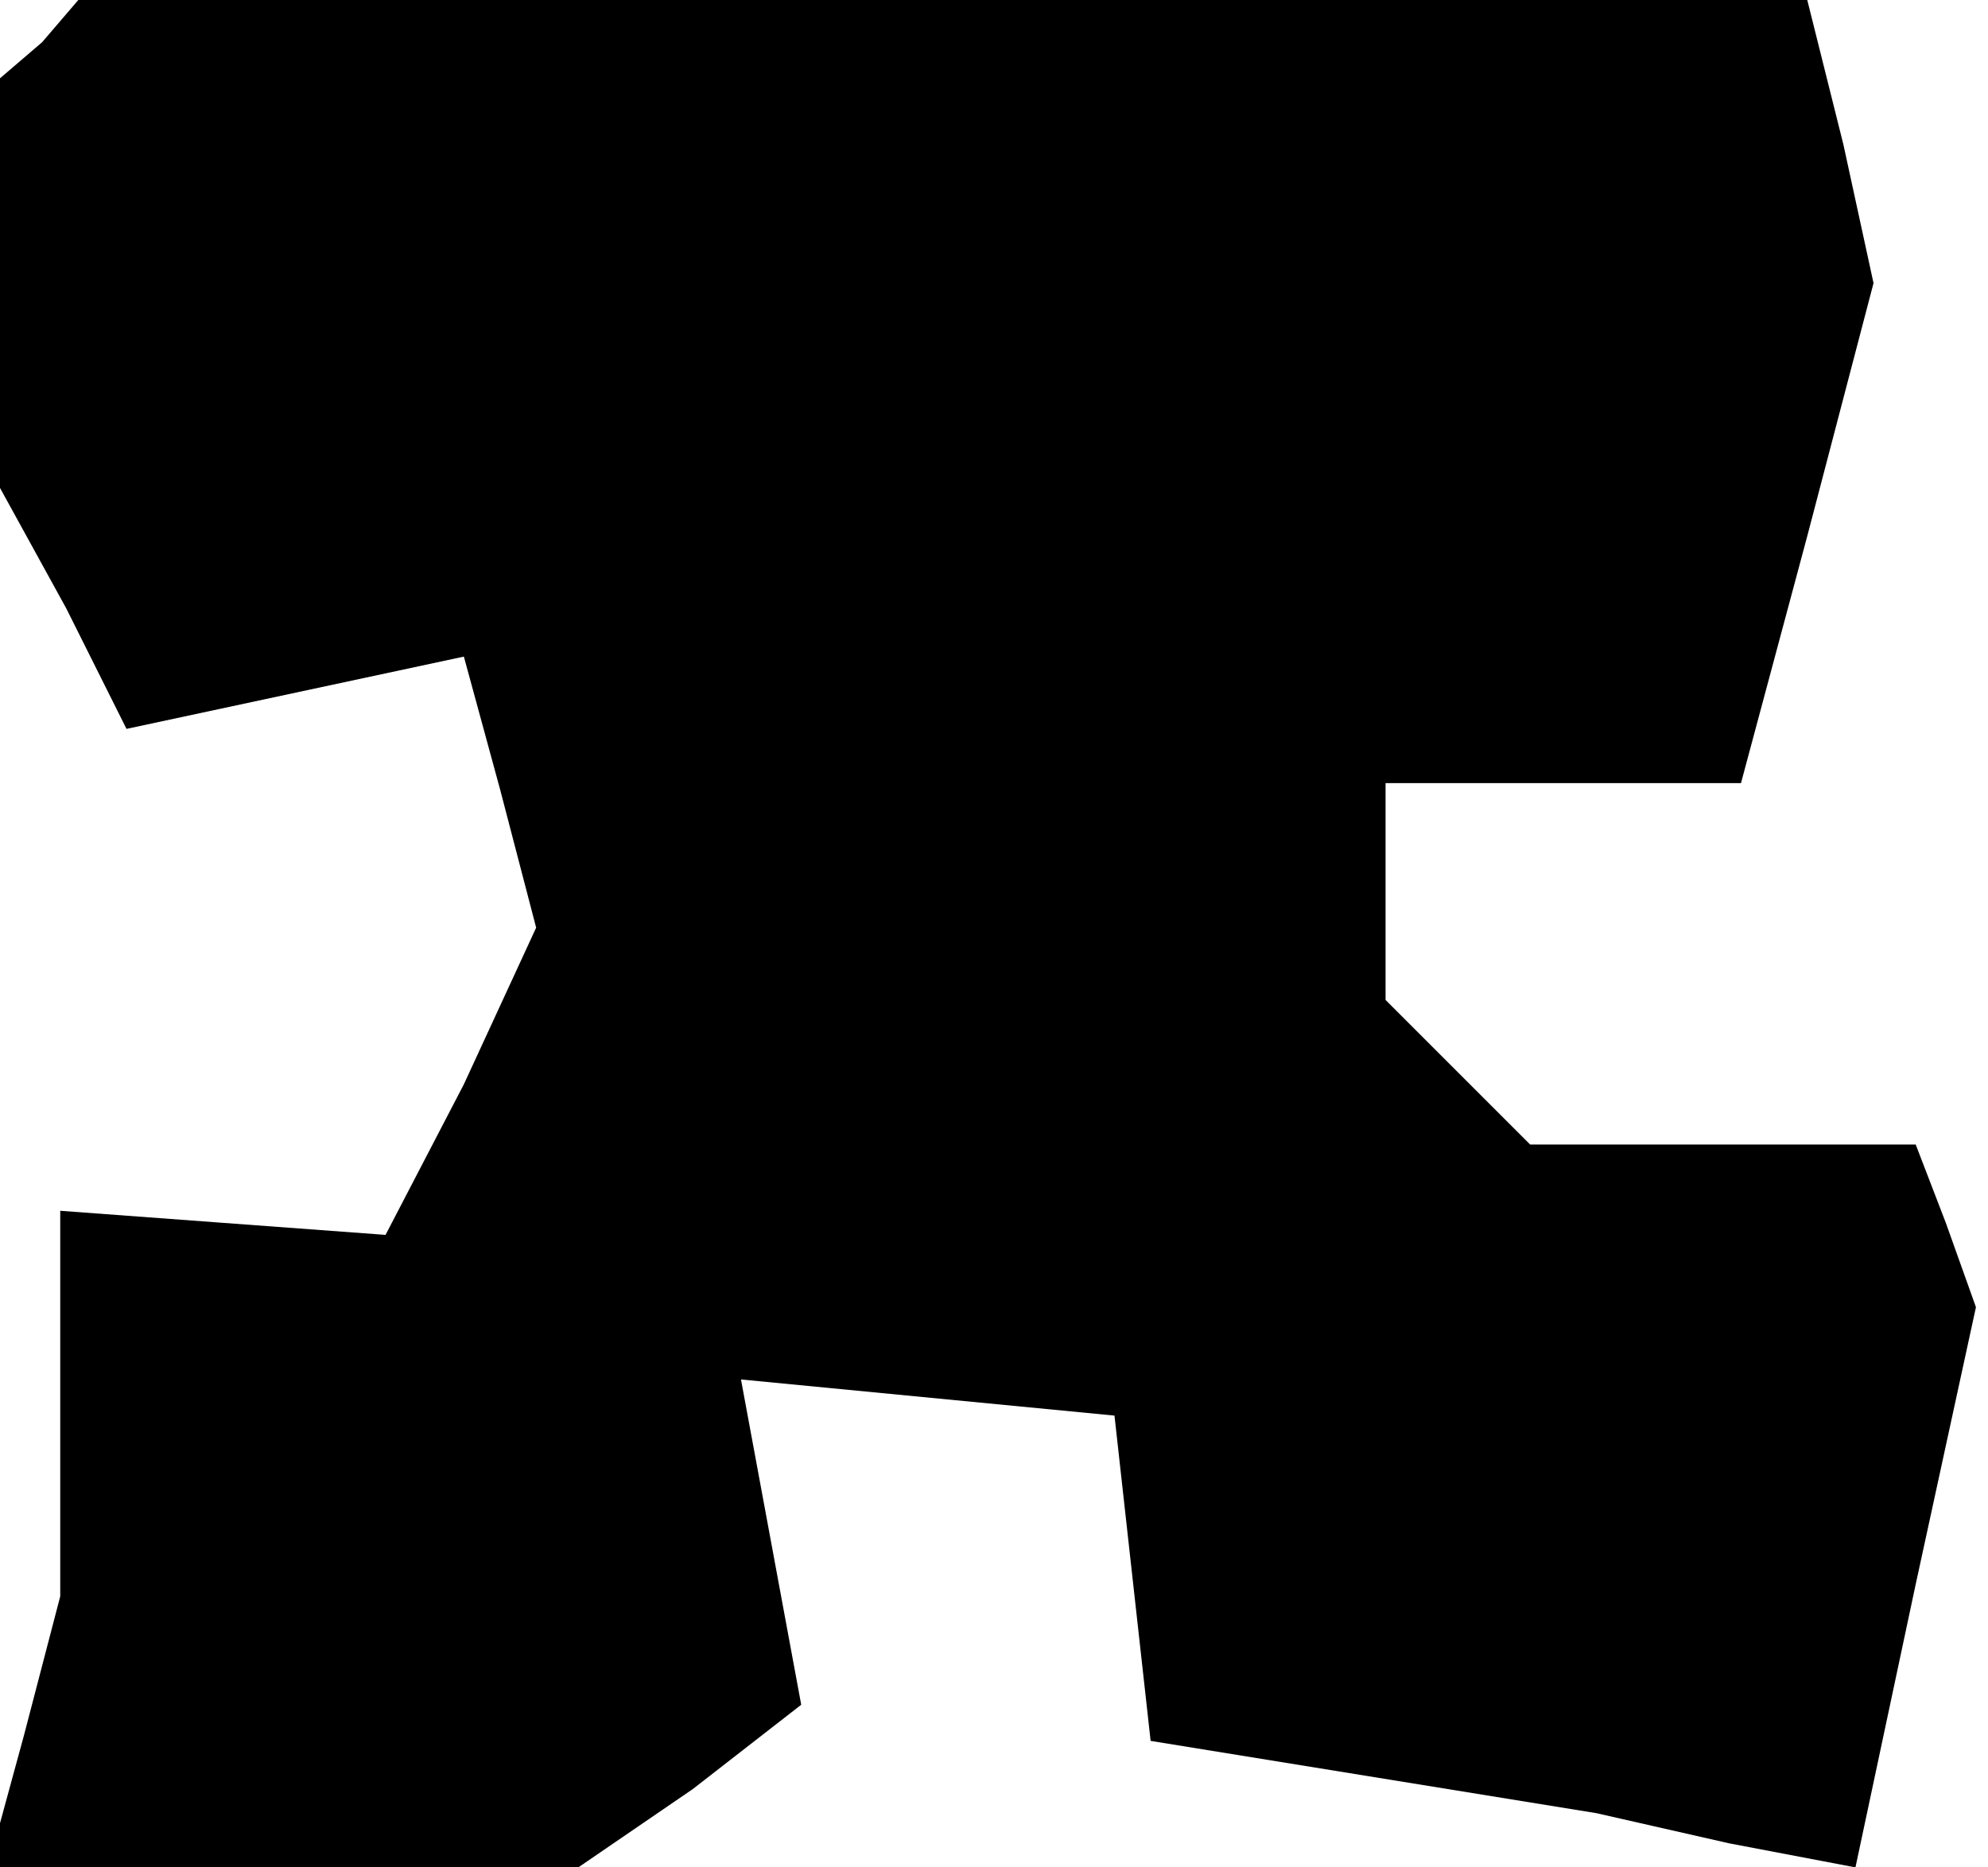 <?xml version="1.0" standalone="no"?>
<!DOCTYPE svg PUBLIC "-//W3C//DTD SVG 20010904//EN"
 "http://www.w3.org/TR/2001/REC-SVG-20010904/DTD/svg10.dtd">
<svg version="1.0" xmlns="http://www.w3.org/2000/svg"
 width="33pt" height="31pt" viewBox="0 0 33 31"
 preserveAspectRatio="xMidYMid meet">
<g transform="translate(0,31) scale(0.1,-0.1)"
fill="#000000" stroke="none">
<path d="M7 303 l-7 -6 0 -34 0 -34 11 -20 10 -20 28 6 28 6 6 -22 6 -23 -12
-26 -13 -25 -27 2 -27 2 0 -32 0 -32 -6 -23 -6 -22 49 0 49 0 19 13 18 14 -5
27 -5 27 31 -3 31 -3 3 -27 3 -27 37 -6 37 -6 22 -5 21 -4 10 47 10 46 -5 14
-5 13 -32 0 -32 0 -12 12 -12 12 0 18 0 18 30 0 29 0 11 41 11 42 -5 23 -6 24
-144 0 -143 0 -6 -7z"/>
</g>
</svg>
